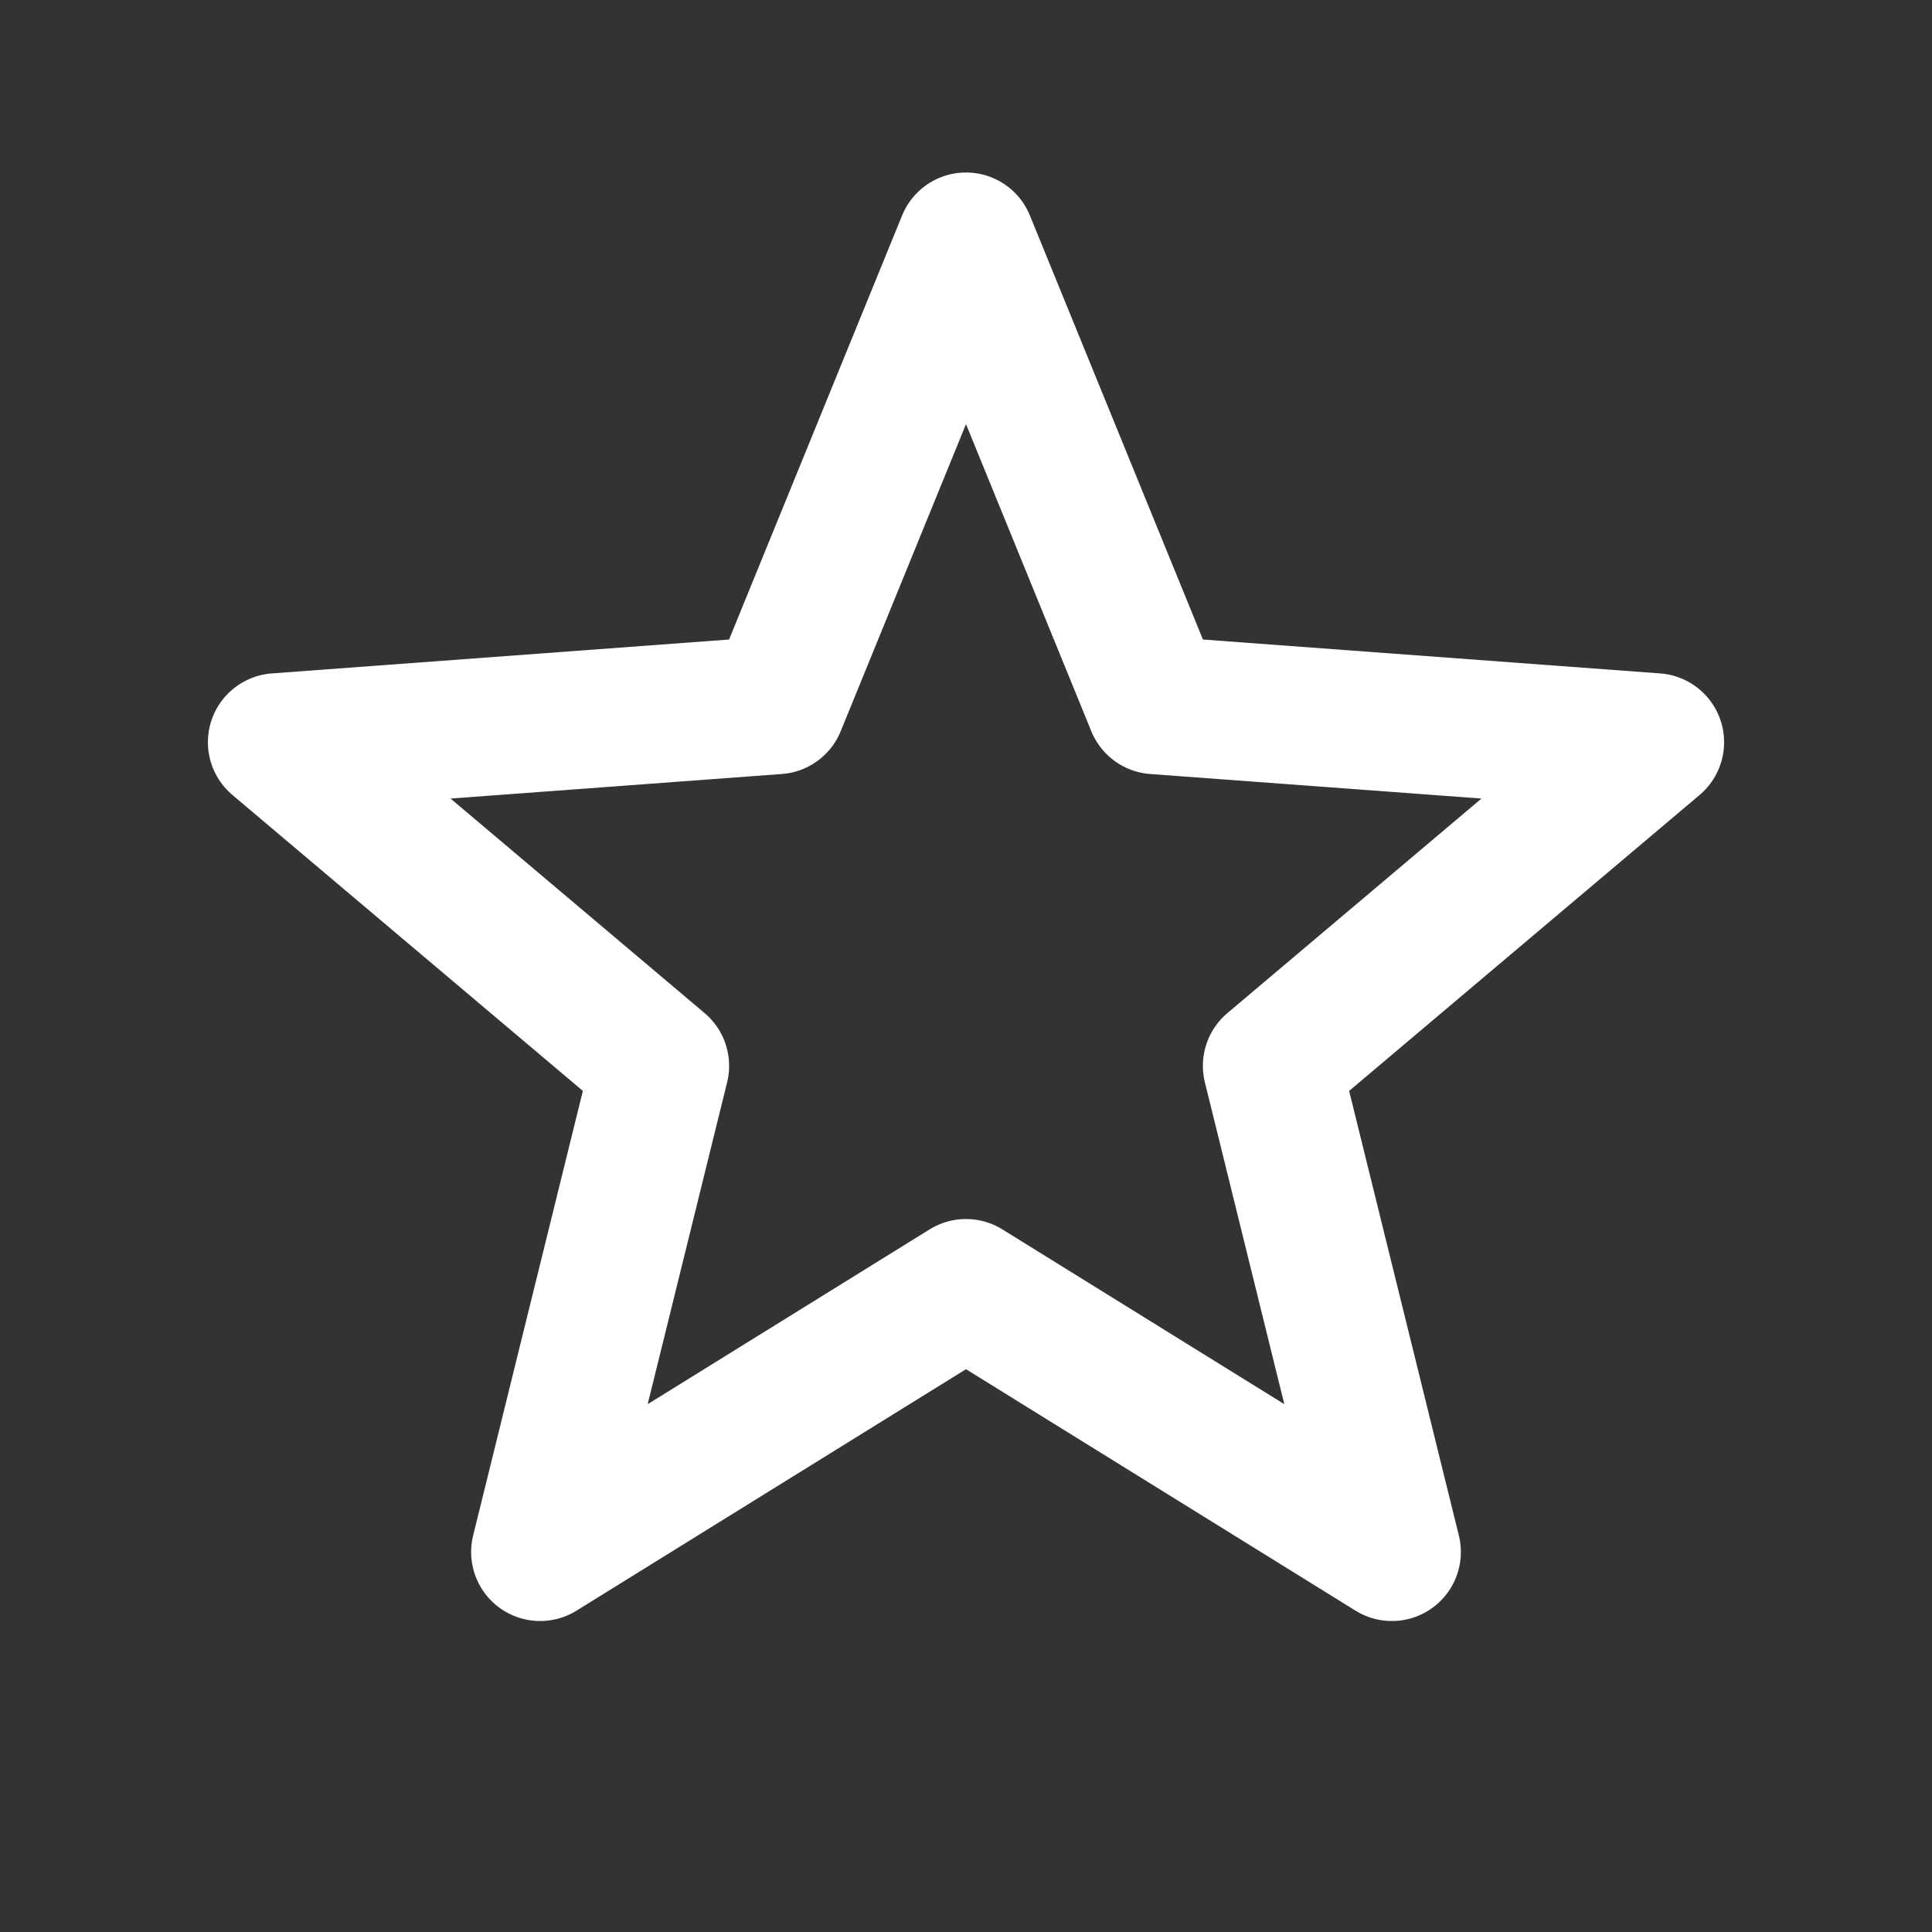 <svg width="28" height="28" viewBox="0 0 28 28" fill="none" xmlns="http://www.w3.org/2000/svg">
<rect x="0" y="0" width="28" height="28" fill="#333333" stroke="none"/>
<path d="M14 3.5L11.258 10.22L4.013 10.757L9.567 15.447L7.828 22.493L14 18.667M14 3.5L16.742 10.22L23.987 10.757L18.433 15.447L20.172 22.493L14 18.667" stroke="#ffffff" stroke-width="2" stroke-linecap="round" stroke-linejoin="round"/>
</svg>
